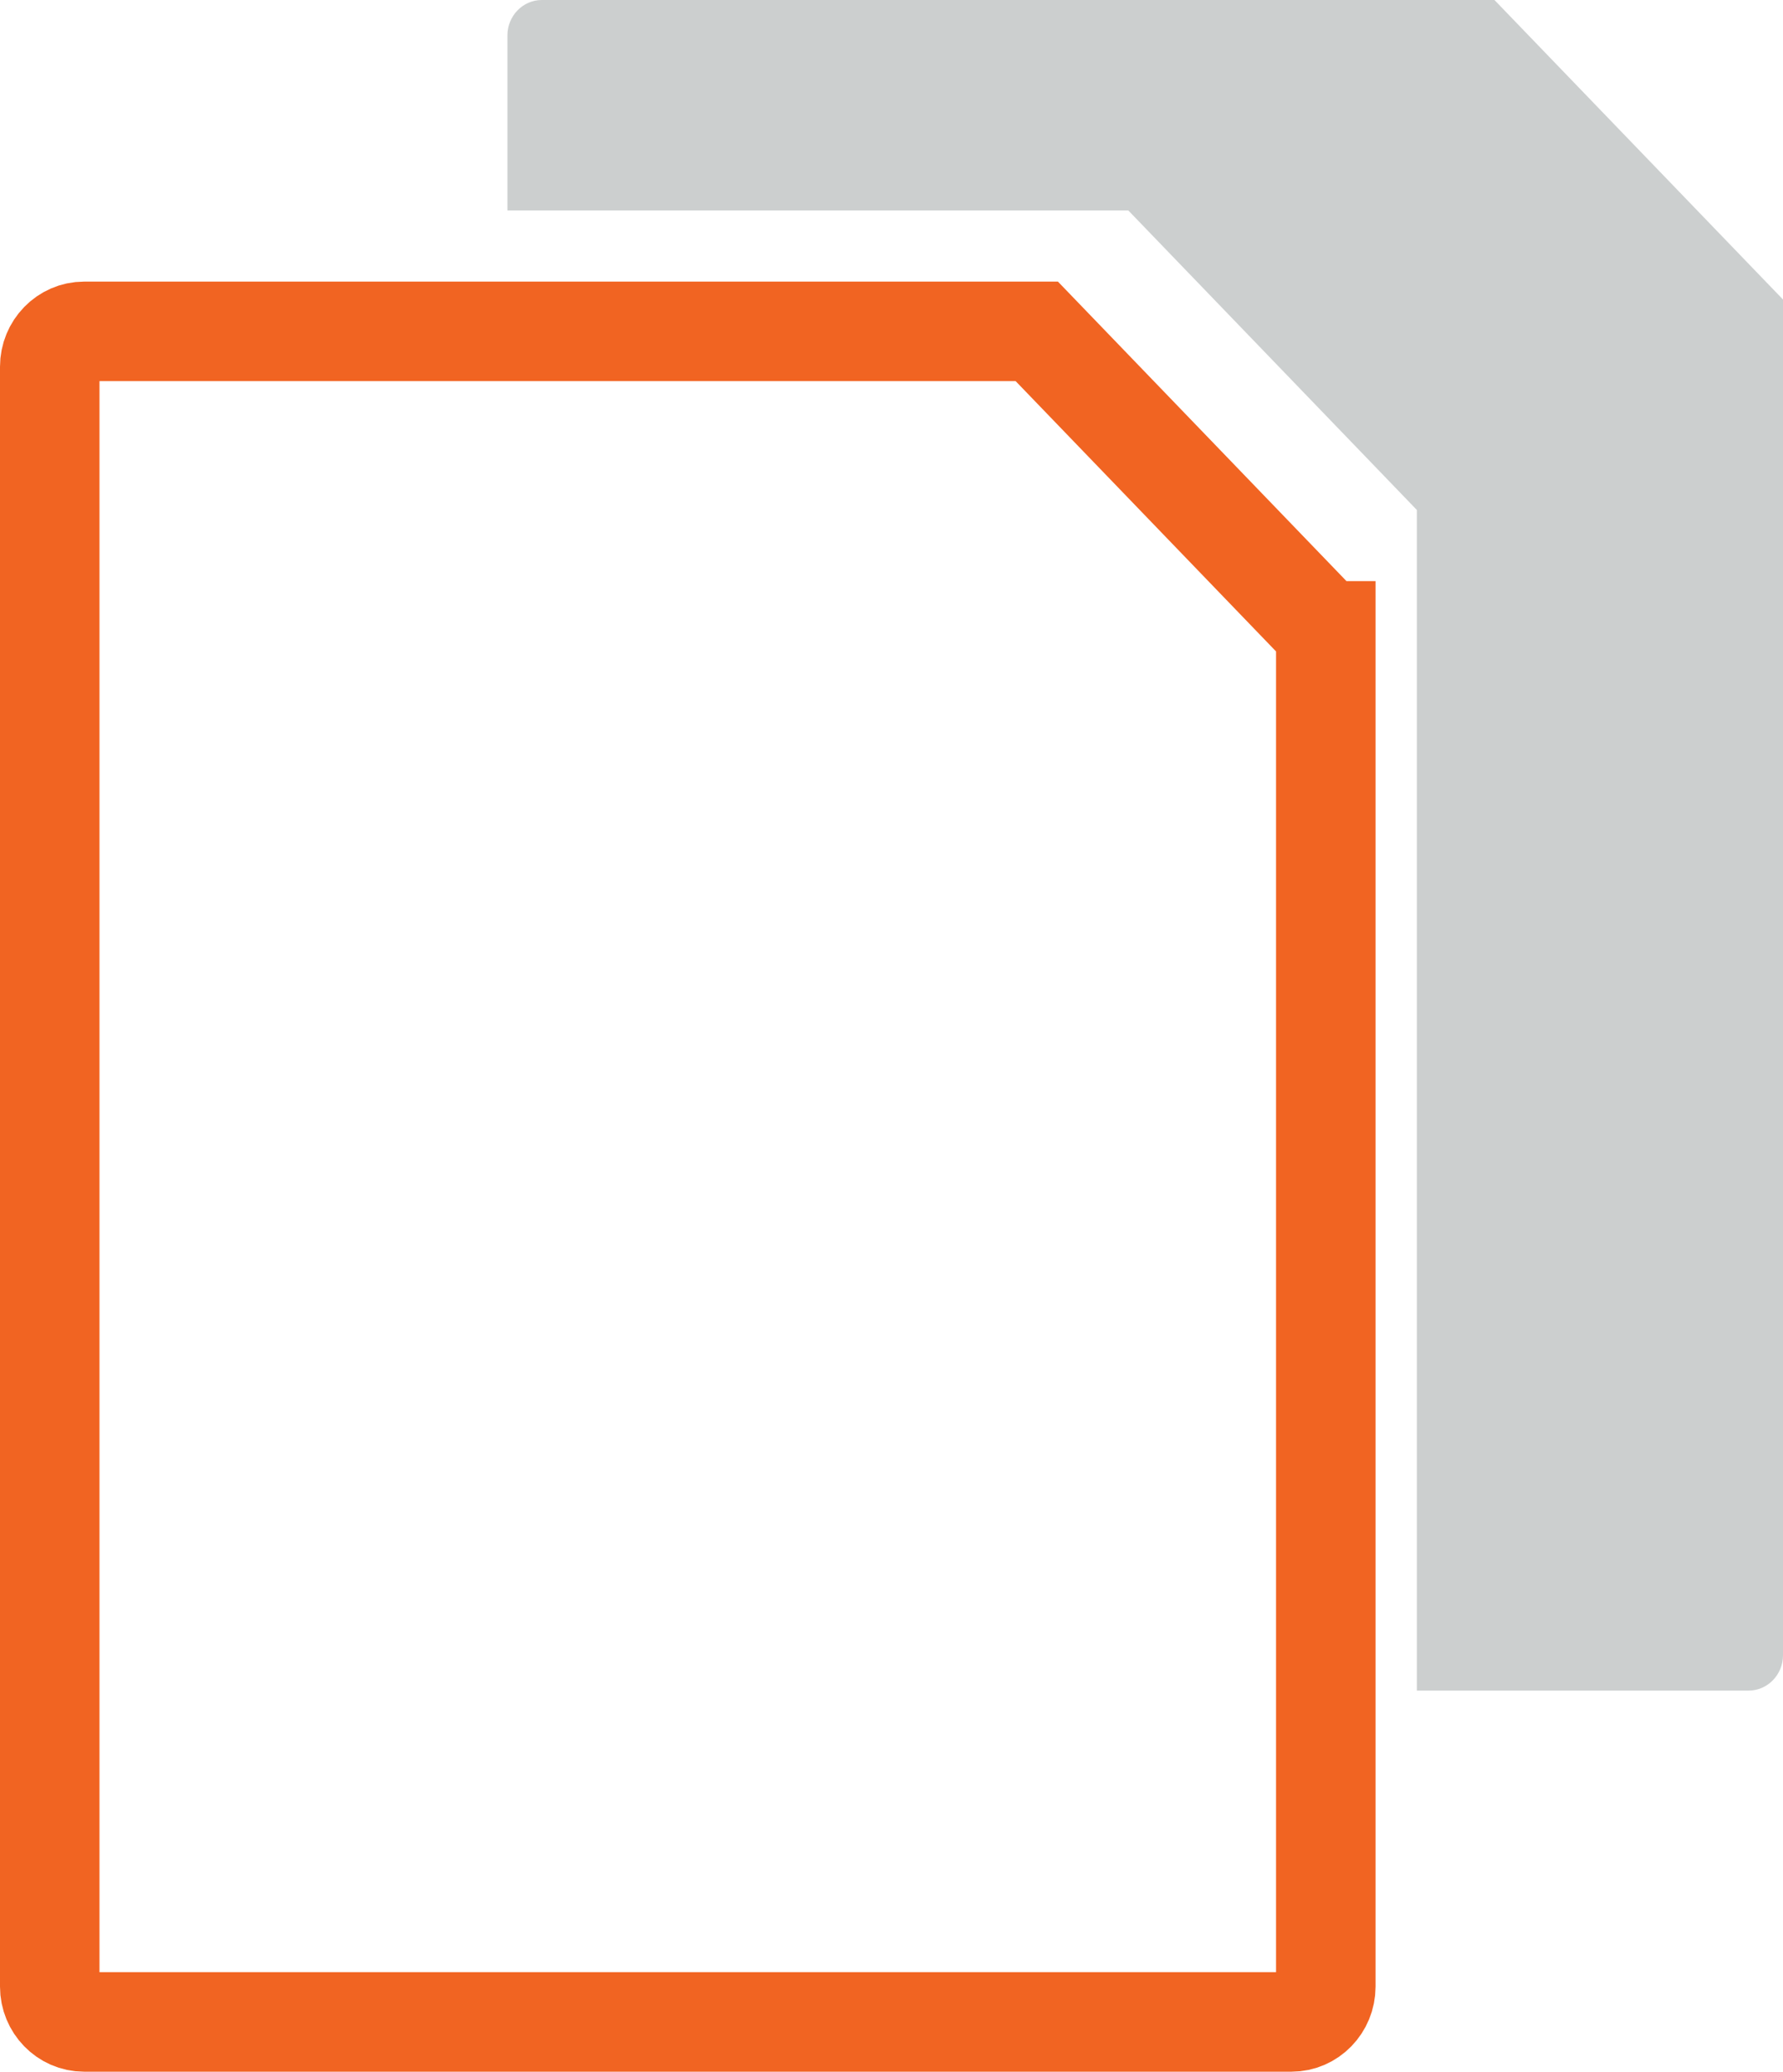 <?xml version="1.0" encoding="iso-8859-1"?>
<!-- Generator: Adobe Illustrator 15.1.0, SVG Export Plug-In . SVG Version: 6.00 Build 0)  -->
<!DOCTYPE svg PUBLIC "-//W3C//DTD SVG 1.1//EN" "http://www.w3.org/Graphics/SVG/1.1/DTD/svg11.dtd">
<svg version="1.1" id="Layer_1" xmlns="http://www.w3.org/2000/svg" xmlns:xlink="http://www.w3.org/1999/xlink" x="0px" y="0px"
	 width="35.84px" height="41.65px" viewBox="0 0 35.84 41.65" style="enable-background:new 0 0 35.84 41.65;" xml:space="preserve"
	>
<g>
	<path style="fill:#CCCFCF;" d="M30.04,0H17.56h-6.67c-0.38,0-0.69,0.32-0.69,0.71v3.52h12.48l5.8,6.02v23.73h6.67
		c0.38,0,0.69-0.32,0.69-0.71v-3.52V6.02L30.04,0z"/>
	<path style="fill:none;stroke:#F16422;stroke-width:2;stroke-miterlimit:10;" d="M26.64,12.68l-5.8-6.02H8.36H1.69
		C1.31,6.66,1,6.98,1,7.37v32.56c0,0.39,0.31,0.71,0.69,0.71h24.27c0.38,0,0.69-0.32,0.69-0.71v-3.53V12.68z"/>
</g>
</svg>

